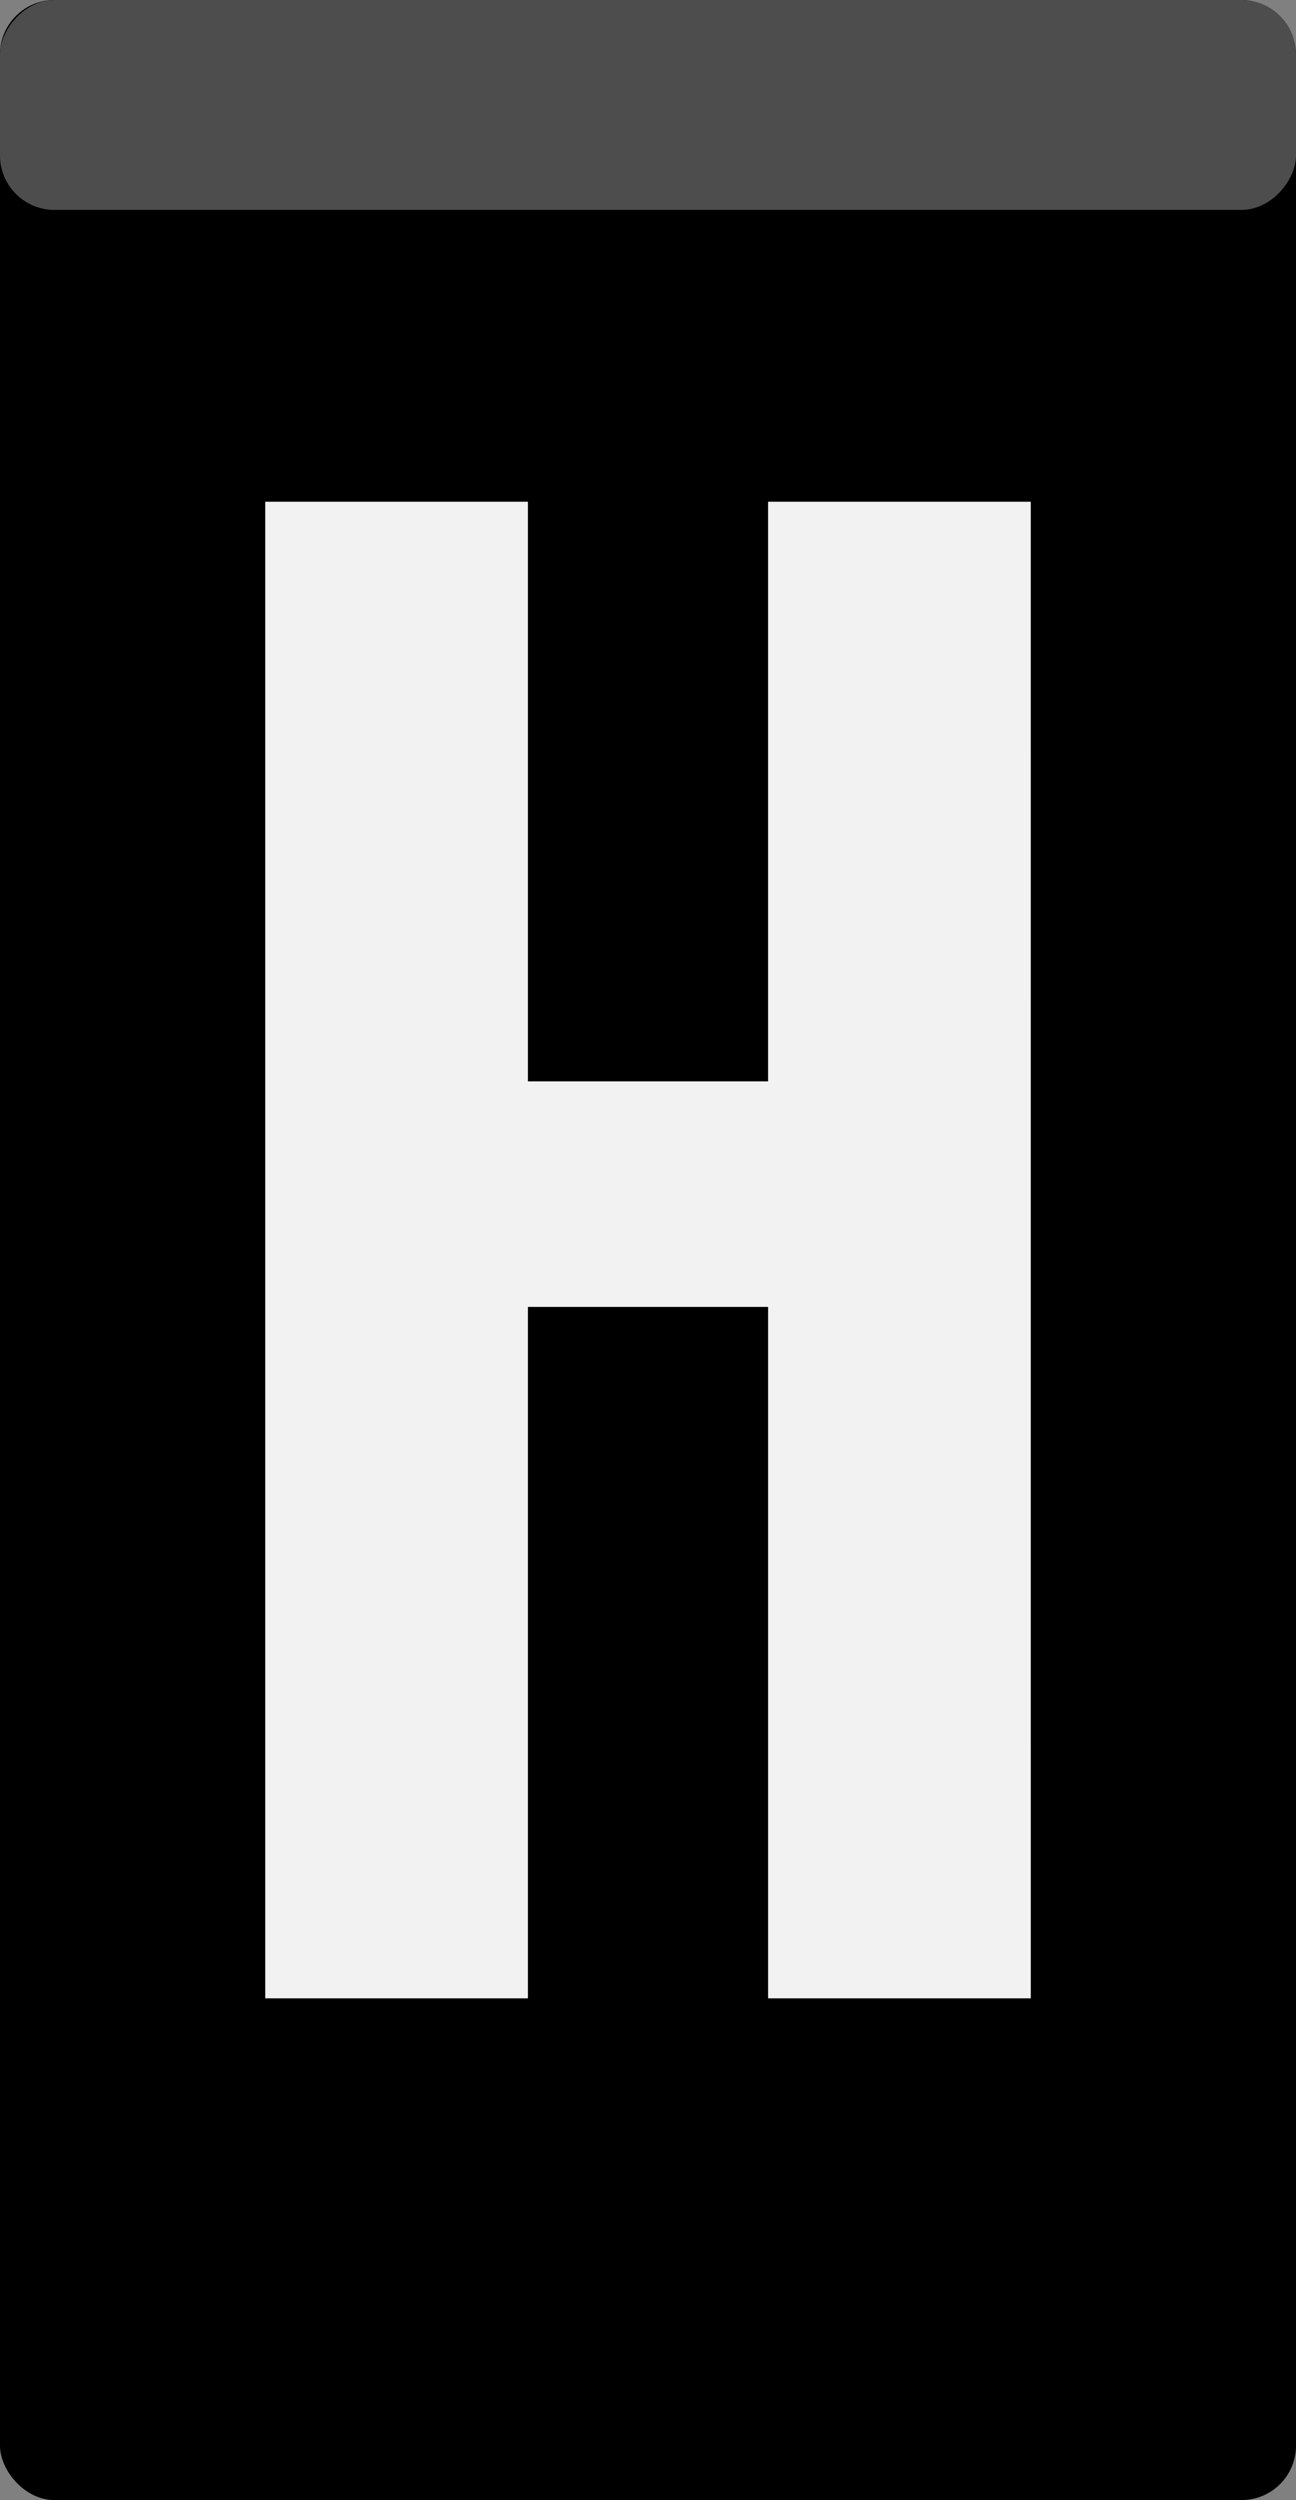 <?xml version="1.0" encoding="UTF-8" standalone="no"?>
<!-- Created with Inkscape (http://www.inkscape.org/) -->

<svg
   xmlns:dc="http://purl.org/dc/elements/1.1/"
   xmlns:cc="http://creativecommons.org/ns#"
   xmlns:rdf="http://www.w3.org/1999/02/22-rdf-syntax-ns#"
   xmlns:svg="http://www.w3.org/2000/svg"
   xmlns="http://www.w3.org/2000/svg"
   xmlns:sodipodi="http://sodipodi.sourceforge.net/DTD/sodipodi-0.dtd"
   xmlns:inkscape="http://www.inkscape.org/namespaces/inkscape"
   width="397.143"
   height="765.714"
   viewBox="0 0 105.077 202.595"
   version="1.1"
   id="svg8"
   inkscape:version="0.92.4 5da689c313, 2019-01-14"
   sodipodi:docname="node_hub.svg">
  <rect x="0" y="0" width="105.077" height="202.595" fill="#808080" stroke="none"/>
  <defs
     id="defs2" />
  <sodipodi:namedview
     id="base"
     pagecolor="#ffffff"
     bordercolor="#666666"
     borderopacity="1.0"
     inkscape:pageopacity="0.0"
     inkscape:pageshadow="2"
     inkscape:zoom="0.49497475"
     inkscape:cx="-80.112905"
     inkscape:cy="410.89027"
     inkscape:document-units="mm"
     inkscape:current-layer="text19"
     showgrid="false"
     inkscape:snap-bbox="true"
     inkscape:snap-bbox-edge-midpoints="true"
     inkscape:window-width="1366"
     inkscape:window-height="724"
     inkscape:window-x="0"
     inkscape:window-y="22"
     inkscape:window-maximized="0"
     fit-margin-top="0"
     fit-margin-left="0"
     fit-margin-right="0"
     fit-margin-bottom="0"
     units="px" />
  <g
     inkscape:label="Layer 1"
     inkscape:groupmode="layer"
     id="layer1"
     transform="translate(-2.4398804e-8,9.0906881e-6)">
    <g
       id="g44"
       transform="translate(-1.512,-3.69)">
      <rect
         rx="4.41"
         ry="4.41"
         y="3.69"
         x="1.512"
         height="202.595"
         width="105.077"
         id="rect10"
         style="fill:#000000;stroke-width:0.265" />
      <rect
         transform="scale(-1,1)"
         rx="4.41"
         ry="4.41"
         y="3.69"
         x="-106.589"
         height="17.009"
         width="105.077"
         id="rect15"
         style="fill:#4d4d4d;stroke-width:0.077" />
      <g
         aria-label="N"
         style="font-style:normal;font-weight:normal;font-size:72.724px;line-height:1.25;font-family:sans-serif;letter-spacing:0px;word-spacing:0px;fill:#f2f2f2;fill-opacity:1;stroke:none;stroke-width:1.818"
         id="text19">
        <g
           aria-label="H"
           style="font-style:normal;font-variant:normal;font-weight:bold;font-stretch:normal;font-size:162.765px;line-height:1.25;font-family:'PragmataPro Liga';-inkscape-font-specification:'PragmataPro Liga Bold';letter-spacing:0px;word-spacing:0px;fill:#f2f2f2;fill-opacity:1;stroke:none;stroke-width:7.398"
           id="text22">
          <path
             d="m 85.086,165.627 h -21.299 v -56.03 H 44.315 v 56.03 H 23.016 V 44.349 H 44.315 V 91.318 H 63.786 V 44.349 h 21.299 z"
             style="font-style:normal;font-variant:normal;font-weight:bold;font-stretch:normal;font-family:'PragmataPro Liga';-inkscape-font-specification:'PragmataPro Liga Bold';fill:#f2f2f2;fill-opacity:1;stroke-width:7.398"
             id="path2137" />
        </g>
      </g>
    </g>
  </g>
</svg>
